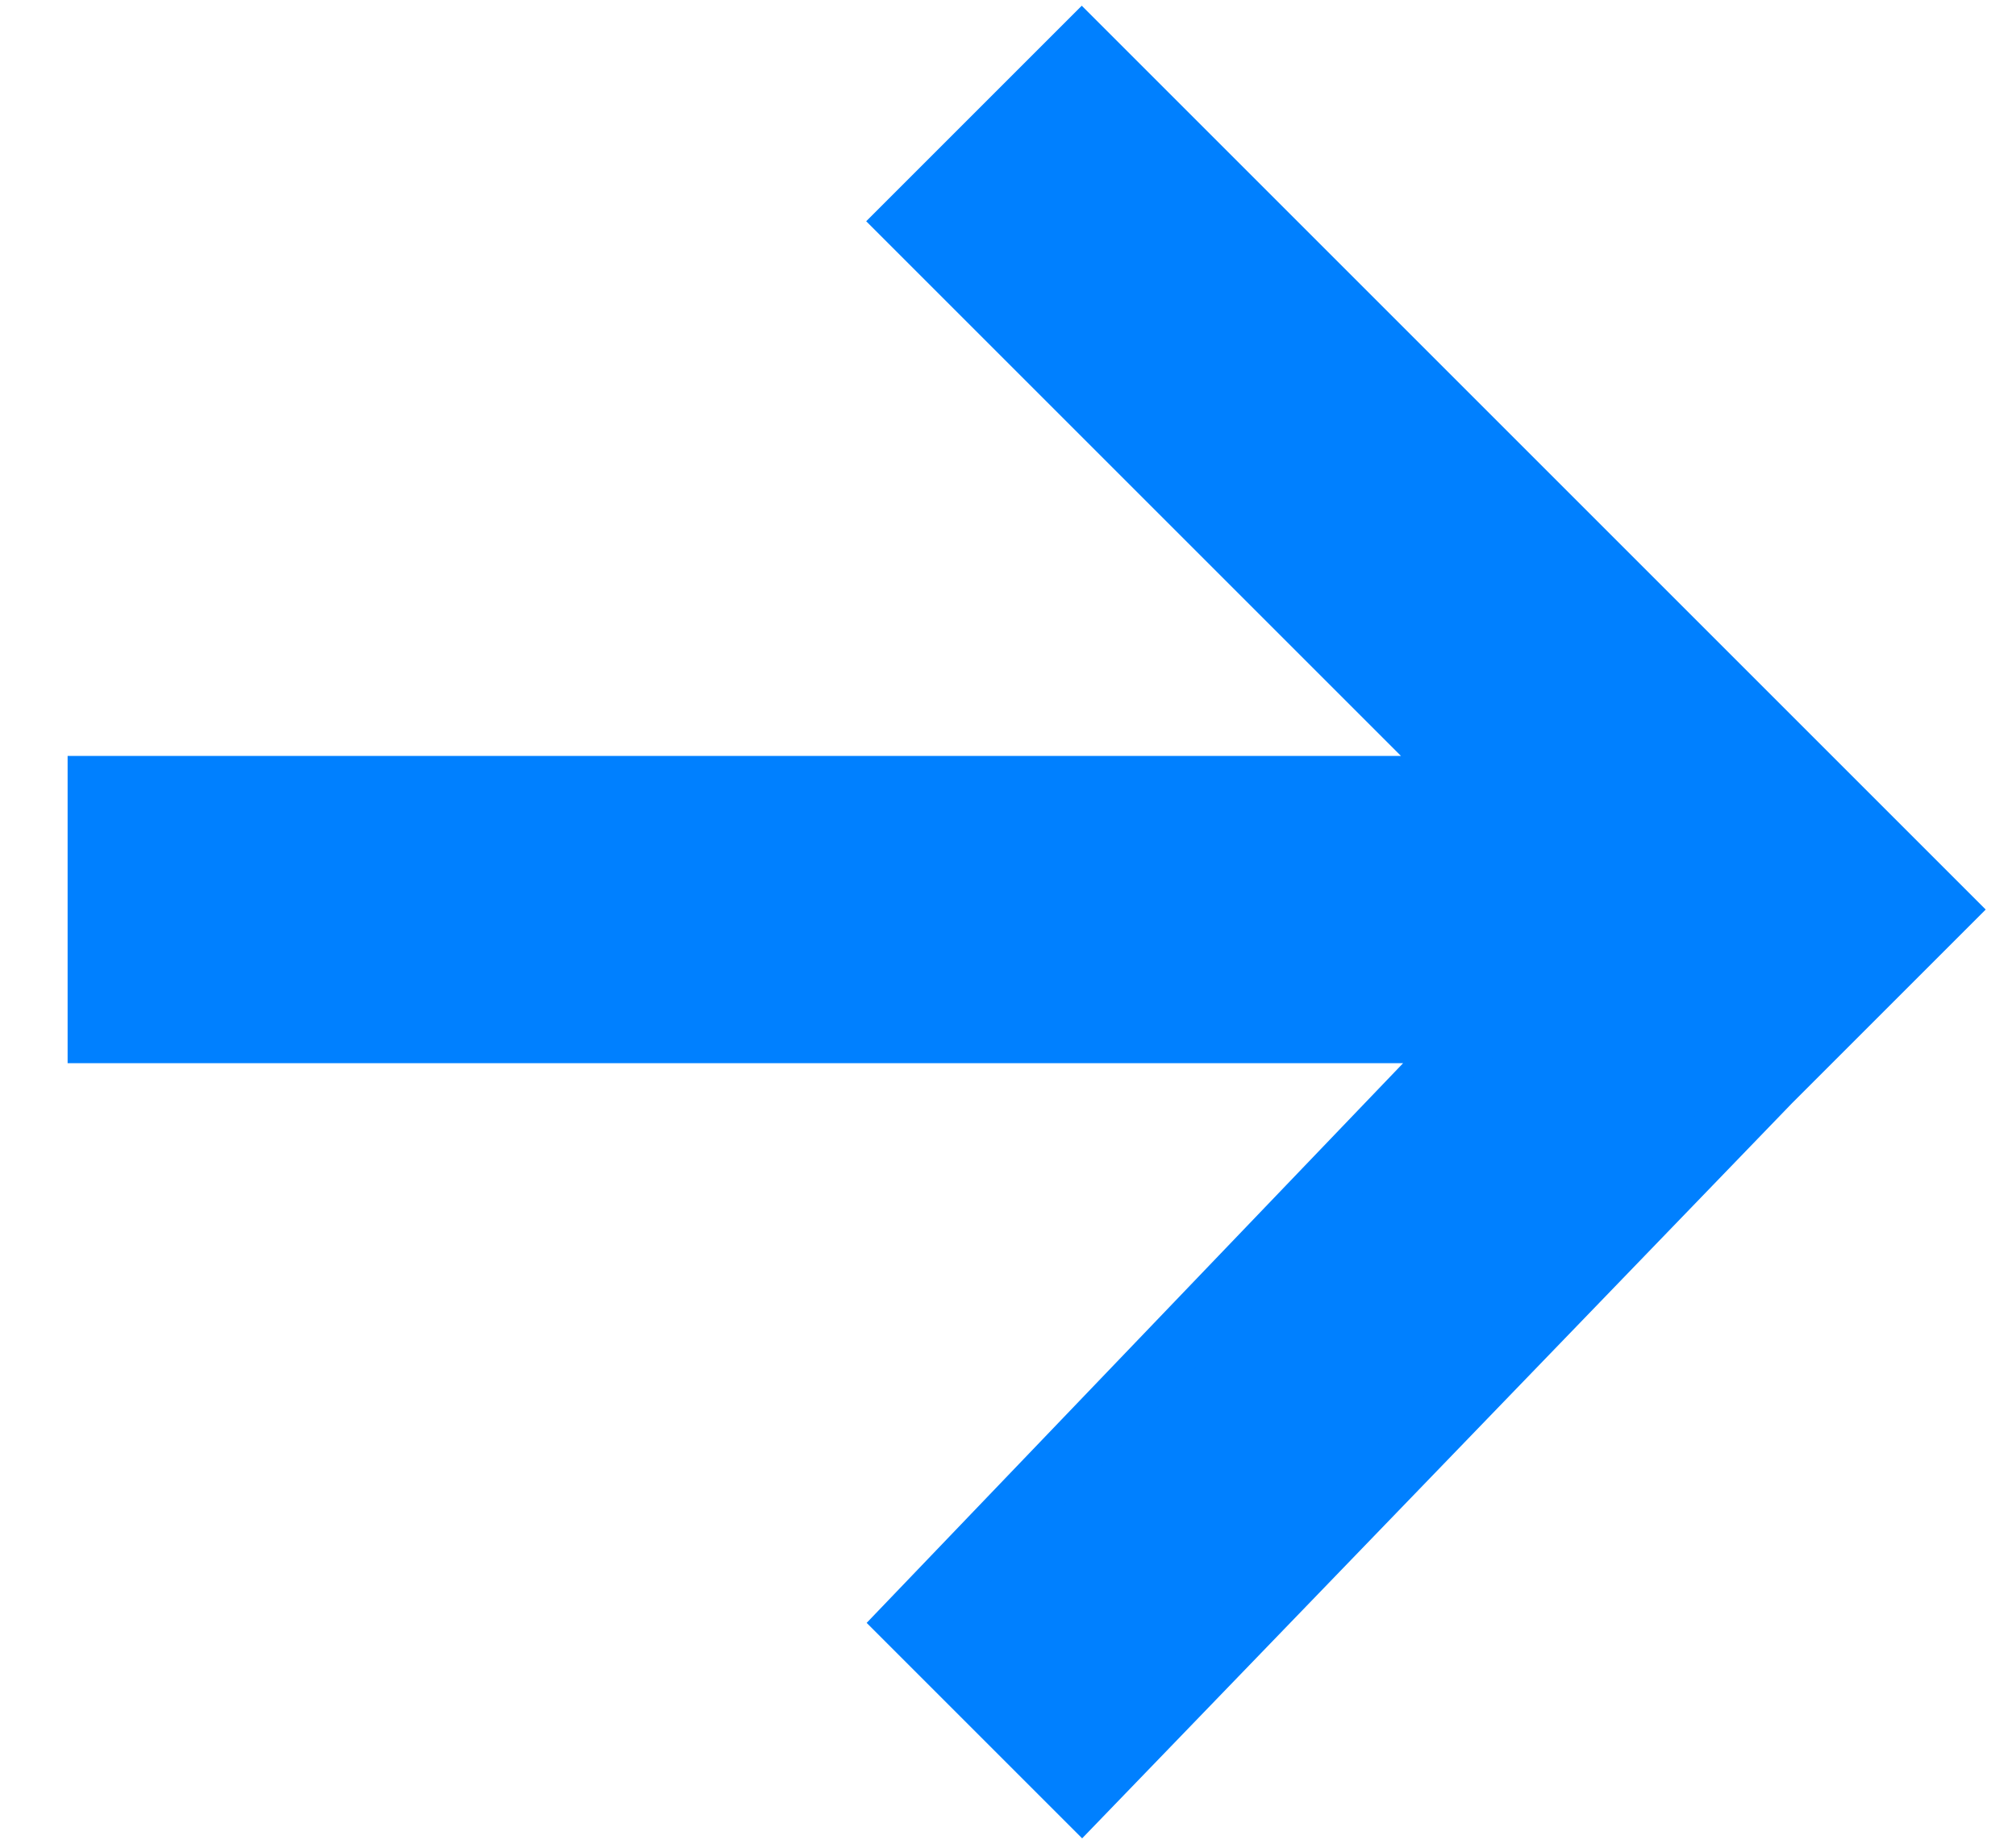 <?xml version="1.0" encoding="utf-8"?>
<!-- Generator: Adobe Illustrator 18.1.1, SVG Export Plug-In . SVG Version: 6.00 Build 0)  -->
<!DOCTYPE svg PUBLIC "-//W3C//DTD SVG 1.1//EN" "http://www.w3.org/Graphics/SVG/1.1/DTD/svg11.dtd">
<svg version="1.1" id="Layer_1" xmlns="http://www.w3.org/2000/svg" xmlns:xlink="http://www.w3.org/1999/xlink" x="0px" y="0px"
	 viewBox="0 0 8.2 7.5" enable-background="new 0 0 8.2 7.5" xml:space="preserve">
<polygon fill="#0080FF" stroke="#0080FF" stroke-width="0.25" stroke-miterlimit="10" points="7.2,3 4.4,0.2 3.7,0.9 6,3.2 0.4,3.2 
	0.4,4.2 6,4.2 3.7,6.6 4.4,7.3 7.2,4.4 7.9,3.7 "/>
</svg>
